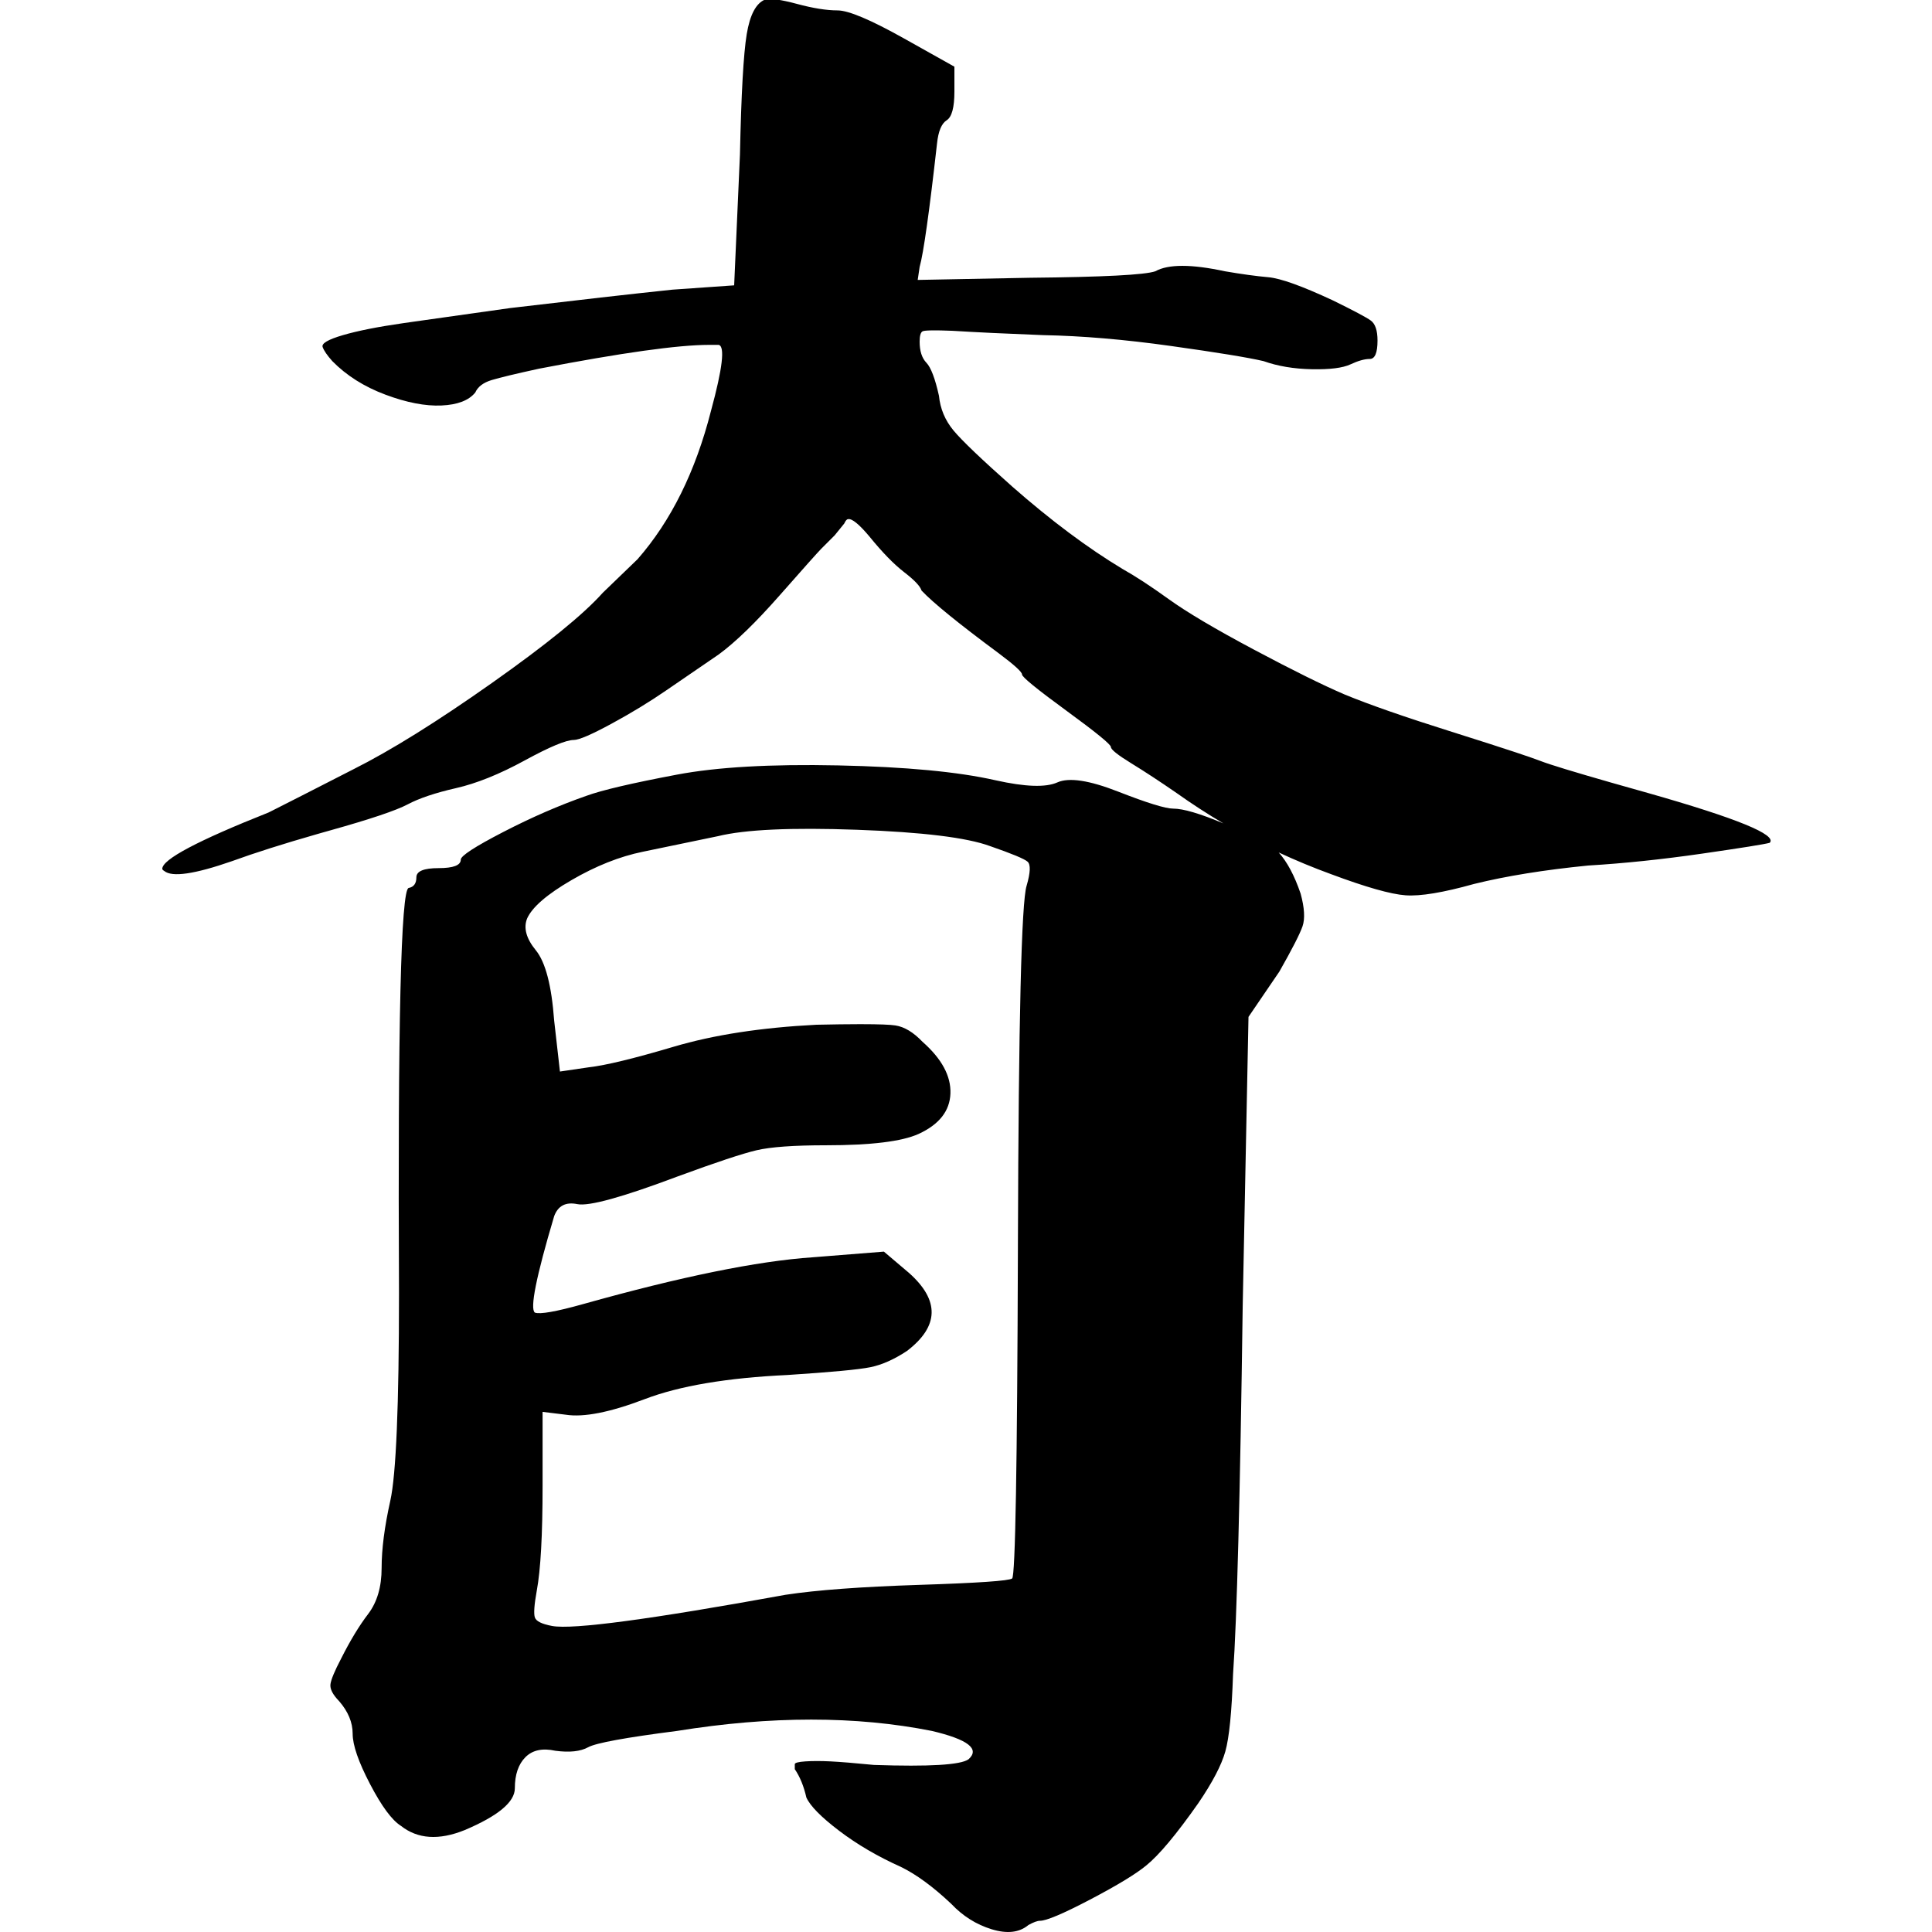 <?xml version="1.0" encoding="UTF-8"?>
<svg width="1000px" height="1000px" viewBox="0 0 1000 1000" version="1.1" xmlns="http://www.w3.org/2000/svg" xmlns:xlink="http://www.w3.org/1999/xlink">
    <title>大息_char</title>
    <g id="大息_char" stroke="none" stroke-width="1" fill="none" fill-rule="evenodd">
        <g id="大目" transform="translate(84, -0.5)" fill="#000000" fill-rule="nonzero">
            <path d="M328.5,2.521 C336.833,4.762 343.833,5.883 349.5,5.883 C355.167,5.883 366.667,10.739 384,20.45 L410,35.017 L410,47.903 C410,56.121 408.667,61.07 406,62.751 C403.333,64.431 401.667,68.447 401,74.797 C397,110.281 394,131.571 392,138.668 L391,145.391 L449,144.27 C487,143.897 508.667,142.776 514,140.909 C520.667,137.174 532.667,137.174 550,140.909 C558.667,142.403 566.167,143.43 572.5,143.99 C578.833,144.551 590,148.566 606,156.036 C616.667,161.265 623.167,164.72 625.5,166.401 C627.833,168.082 629,171.537 629,176.766 C629,183.116 627.667,186.291 625,186.291 C622.333,186.291 619,187.225 615,189.092 C611,190.96 604.333,191.8 595,191.614 C585.667,191.427 577.333,190.026 570,187.412 C562,185.544 546,182.929 522,179.568 C498,176.206 476,174.338 456,173.965 C436.667,173.218 421,172.471 409,171.724 C399.667,171.35 394.5,171.444 393.5,172.004 C392.5,172.564 392,174.338 392,177.327 C392,182.182 393.167,185.824 395.5,188.252 C397.833,190.68 400,196.376 402,205.34 C402.667,212.064 405.167,218.04 409.5,223.269 C413.833,228.498 424,238.21 440,252.403 C460,269.959 479,284.152 497,294.984 C503.667,298.719 511.667,303.948 521,310.672 C530.333,317.395 545,326.079 565,336.724 C585,347.37 600.667,355.12 612,359.976 C624.667,365.205 643.167,371.648 667.5,379.305 C681.188,383.612 692.027,387.092 700.02,389.745 L700.896,390.036 C706.66,391.956 710.861,393.421 713.5,394.433 C718.377,396.302 730.467,399.999 749.771,405.522 L751.29,405.956 C756.657,407.488 762.56,409.157 769,410.961 C815,424.034 836,432.625 832,436.733 C829.333,437.48 817.667,439.348 797,442.336 C776.333,445.324 756.667,447.379 738,448.499 C715.333,450.74 695.667,453.915 679,458.024 C663,462.506 651.167,464.467 643.5,463.907 C635.833,463.346 623,459.705 605,452.981 C595.744,449.605 586.697,445.858 577.859,441.742 C582.245,446.619 586.026,453.718 589.201,463.038 C591.2,470.372 591.533,475.994 590.201,479.905 C588.868,483.816 584.871,491.638 578.209,503.371 L562.22,526.837 L559.222,676.432 C557.889,775.185 556.224,838.739 554.225,867.094 C553.559,886.649 552.227,899.97 550.228,907.059 C548.229,914.148 543.566,923.07 536.238,933.825 C524.912,949.958 515.918,960.713 509.256,966.091 C503.926,970.491 494.266,976.357 480.276,983.69 C466.285,991.023 457.625,994.69 454.294,994.69 C452.961,994.69 450.963,995.423 448.298,996.89 C443.634,1000.801 437.305,1001.534 429.311,999.09 C421.316,996.645 414.321,992.246 408.325,985.89 C398.998,977.09 390.338,970.735 382.343,966.824 C370.351,961.446 359.692,955.213 350.365,948.125 C341.038,941.036 335.375,935.292 333.377,930.892 C332.044,925.025 330.046,920.136 327.381,916.225 L327.381,913.659 L327.381,913.659 C327.381,912.926 329.213,912.437 332.877,912.192 C336.541,911.948 340.871,911.948 345.868,912.192 C350.865,912.437 358.359,913.048 368.353,914.026 C397,915.003 413.322,914.026 417.319,911.092 C423.315,905.715 416.986,900.826 398.332,896.426 C359.026,888.604 315.056,888.604 266.422,896.426 C239.774,899.848 224.451,902.659 220.454,904.859 C216.457,907.059 210.794,907.67 203.466,906.692 C196.804,905.226 191.64,906.326 187.976,909.992 C184.312,913.659 182.48,919.037 182.48,926.125 C182.48,933.214 173.819,940.425 156.498,947.758 C143.174,953.136 132.181,952.402 123.52,945.558 C118.857,942.625 113.527,935.414 107.531,923.925 C101.535,912.437 98.538,903.759 98.538,897.893 C98.538,892.026 96.206,886.404 91.542,881.026 C88.211,877.604 86.712,874.671 87.045,872.227 C87.379,869.782 89.211,865.382 92.542,859.027 C97.205,849.739 101.869,842.039 106.532,835.928 C111.196,829.817 113.527,821.873 113.527,812.095 C113.527,802.318 115.026,790.707 118.024,777.263 C121.022,763.819 122.521,728.009 122.521,669.833 C121.855,530.992 123.52,461.083 127.518,460.105 C130.183,459.616 131.515,457.783 131.515,454.605 C131.515,451.428 135.346,449.839 143.007,449.839 C150.668,449.839 154.499,448.372 154.499,445.439 C154.499,443.483 161.827,438.717 176.484,431.139 C191.141,423.562 205.464,417.329 219.455,412.44 C227.449,409.507 243.105,405.84 266.422,401.44 C287.075,397.529 314.889,395.94 349.865,396.674 C384.841,397.407 411.989,399.974 431.309,404.373 C446.632,407.796 457.292,408.162 463.288,405.473 C469.283,402.785 479.776,404.373 494.766,410.24 C509.756,416.106 519.249,419.04 523.246,419.04 C528.435,419.04 537.096,421.588 549.23,426.684 C540.95,421.806 532.873,416.564 525,410.961 C516.333,404.985 508.5,399.849 501.5,395.553 C494.5,391.258 491,388.456 491,387.149 C491,385.842 483.333,379.585 468,368.38 C452.667,357.174 445,350.918 445,349.611 C445,348.303 441,344.662 433,338.685 C412.333,323.371 399,312.539 393,306.19 C392.333,303.948 389.333,300.774 384,296.665 C378.667,292.556 372.667,286.393 366,278.176 C360.667,271.826 357,268.838 355,269.212 C354.333,269.212 353.667,269.959 353,271.453 L348,277.616 C345.333,280.23 343,282.565 341,284.619 C339,286.673 331.833,294.704 319.5,308.711 C307.167,322.718 296.667,332.896 288,339.246 L261,357.735 C252.333,363.711 242.833,369.501 232.5,375.103 C222.167,380.706 215.667,383.507 213,383.507 C209,383.507 200.5,387.056 187.5,394.153 C174.5,401.249 162.667,406.012 152,408.44 C141.333,410.867 133,413.669 127,416.844 C121,420.019 107.667,424.501 87,430.29 C85.41,430.736 83.842,431.178 82.296,431.618 L79.993,432.276 C62.459,437.302 47.795,441.963 36,446.258 C16.667,452.981 5,454.662 1,451.3 C0.333,450.927 0,450.553 0,450.18 C0,445.324 18.333,435.613 55,421.046 C55.429,420.832 55.901,420.596 56.418,420.337 L56.872,420.109 C63.767,416.648 77.81,409.49 99,398.635 C118.333,388.923 142.167,374.076 170.5,354.093 C198.833,334.11 218,318.516 228,307.31 L246,289.942 C263.333,270.145 276,244.559 284,213.184 C290,191.147 291.333,179.754 288,179.007 L283,179.007 L283,179.007 C267,179.007 237.667,183.116 195,191.333 C183,193.948 174.833,195.909 170.5,197.216 C166.167,198.524 163.333,200.671 162,203.659 C158.667,207.768 152.833,210.009 144.5,210.383 C136.167,210.756 126.5,208.889 115.5,204.78 C104.5,200.671 95.333,194.882 88,187.412 C85.333,184.423 83.667,181.996 83,180.128 C82.333,178.26 85.833,176.206 93.5,173.965 C101.167,171.724 111.5,169.67 124.5,167.802 C125.7,167.63 126.947,167.451 128.241,167.266 L129.55,167.078 C142.137,165.279 158.954,162.906 180,159.958 C214.667,155.849 242.667,152.675 264,150.433 L296,148.192 L299,80.399 C299.667,49.024 300.833,28.294 302.5,18.209 C304.167,8.124 307.333,2.148 312,0.28 C314.667,-0.467 320.167,0.28 328.5,2.521 Z M287.669,433.286 L248.742,441.359 C236.765,443.806 224.455,448.699 211.812,456.039 C199.169,463.379 191.517,469.984 188.856,475.856 C186.859,480.749 188.356,486.254 193.347,492.371 C198.338,498.487 201.498,510.598 202.829,528.702 L205.823,555.125 L220.795,552.923 C229.445,551.945 244.084,548.397 264.712,542.281 C285.34,536.164 309.96,532.372 338.572,530.904 C347.33,530.715 354.742,530.617 360.807,530.611 L361.806,530.611 C370.844,530.617 376.74,530.837 379.495,531.271 C384.153,532.005 388.811,534.819 393.469,539.712 C403.45,548.519 408.274,557.449 407.941,566.502 C407.609,575.554 402.119,582.527 391.472,587.42 C382.822,591.335 366.852,593.292 343.563,593.292 C326.928,593.292 314.95,594.148 307.631,595.861 C300.311,597.573 286.671,602.099 266.708,609.439 C238.096,620.204 220.795,624.975 214.806,623.752 C208.818,622.528 204.825,624.608 202.829,629.99 C193.513,661.307 190.186,677.943 192.848,679.901 C195.51,680.879 203.827,679.411 217.801,675.497 C268.372,661.307 307.964,653.233 336.576,651.276 L373.506,648.34 L386.482,659.349 C402.452,673.539 402.119,686.996 385.484,699.718 C378.83,704.122 372.508,706.935 366.52,708.159 C360.531,709.382 346.225,710.727 323.601,712.195 C292.327,713.663 267.706,717.823 249.74,724.673 C231.774,731.523 218.133,734.215 208.818,732.747 L196.84,731.279 L196.84,769.445 C196.84,794.89 195.842,812.994 193.846,823.759 C192.515,831.099 192.183,835.747 192.848,837.705 C193.513,839.662 196.508,841.13 201.831,842.109 C212.478,844.066 252.735,838.683 322.603,825.961 C338.572,823.515 361.695,821.802 391.971,820.823 C422.248,819.845 438.217,818.744 439.881,817.52 C441.528,816.309 442.522,759.467 442.865,646.994 L442.875,643.569 C443.208,528.825 444.705,467.293 447.367,458.975 C449.363,452.124 449.529,447.965 447.866,446.497 C446.202,445.029 439.715,442.338 428.403,438.424 C416.425,434.02 393.469,431.206 359.533,429.983 C325.597,428.76 301.642,429.861 287.669,433.286 Z" id="Combined-Shape"></path>
        </g>
    </g>
</svg>